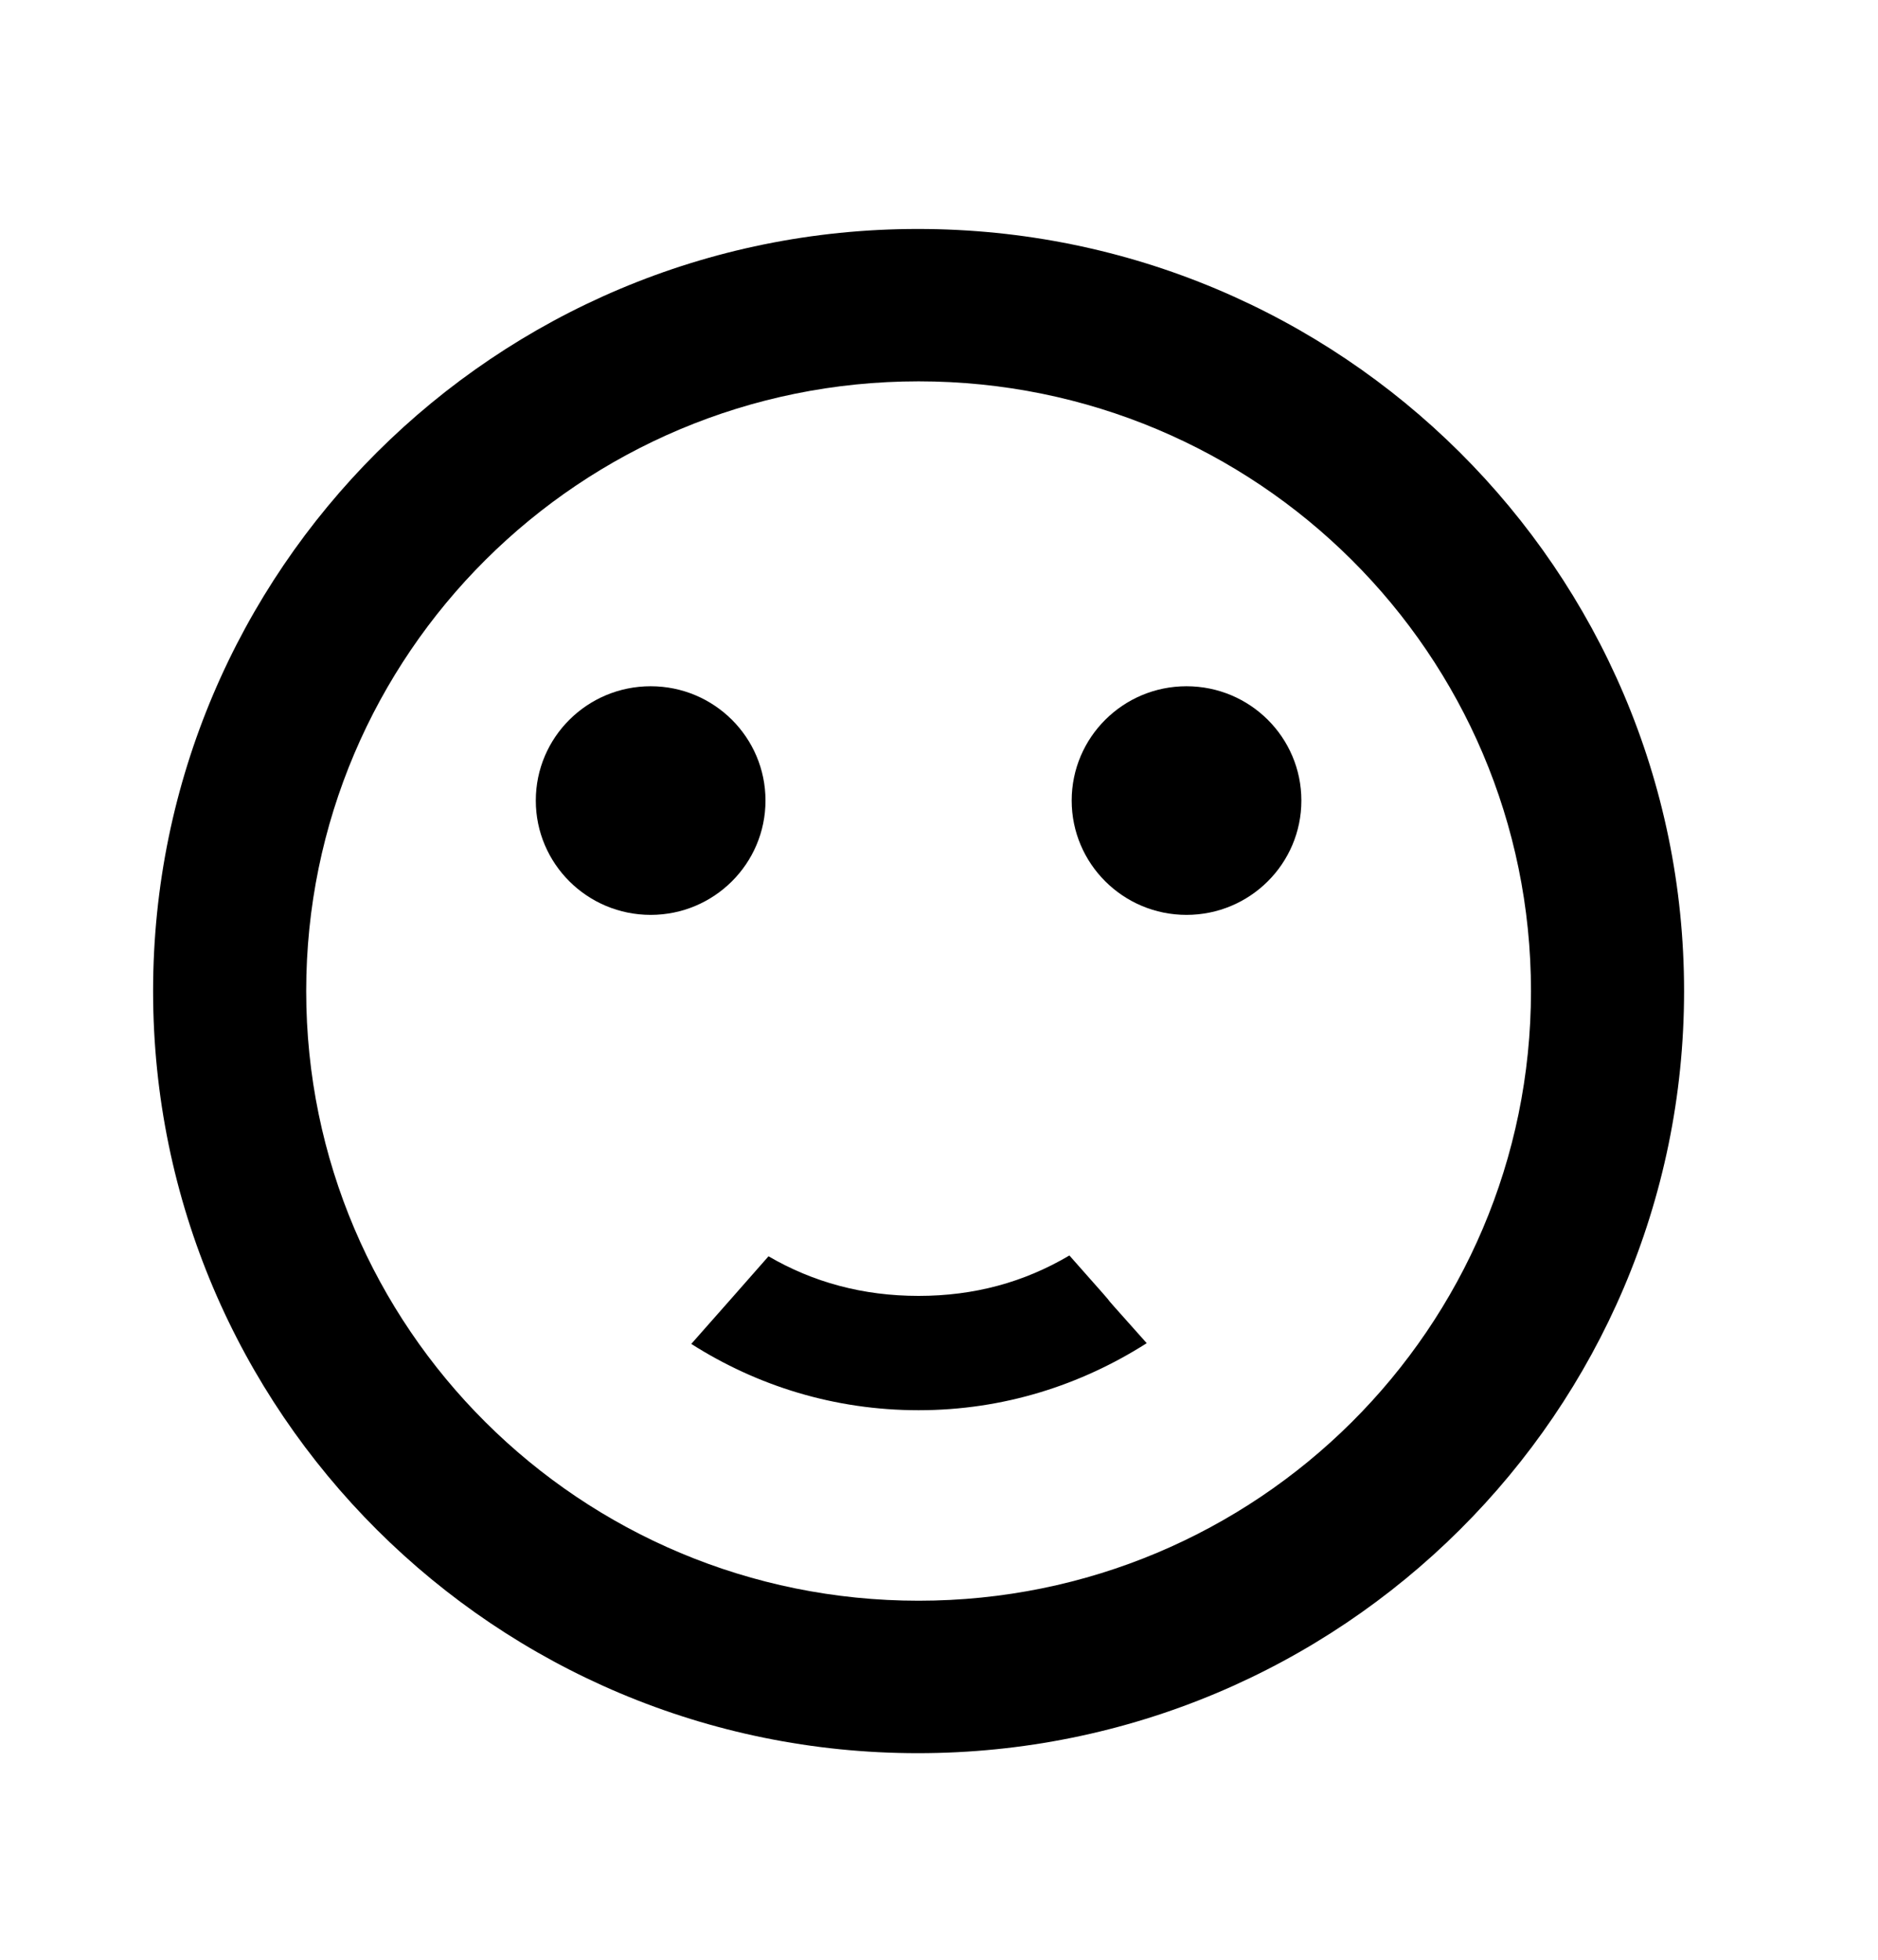 <svg width="23" height="24" viewBox="0 0 23 24" fill="none" xmlns="http://www.w3.org/2000/svg">
<path d="M14.531 11.204C15.308 11.204 15.938 10.577 15.938 9.804C15.938 9.03 15.308 8.404 14.531 8.404C13.755 8.404 13.125 9.03 13.125 9.804C13.125 10.577 13.755 11.204 14.531 11.204Z" fill="black"/>
<path d="M7.969 11.204C8.745 11.204 9.375 10.577 9.375 9.804C9.375 9.03 8.745 8.404 7.969 8.404C7.192 8.404 6.562 9.03 6.562 9.804C6.562 10.577 7.192 11.204 7.969 11.204Z" fill="black"/>
<path d="M11.241 2.804C6.066 2.804 1.875 6.985 1.875 12.137C1.875 17.289 6.066 21.47 11.241 21.47C16.425 21.47 20.625 17.289 20.625 12.137C20.625 6.985 16.425 2.804 11.241 2.804ZM11.25 19.603C7.106 19.603 3.75 16.262 3.75 12.137C3.75 8.012 7.106 4.67 11.25 4.67C15.394 4.67 18.75 8.012 18.75 12.137C18.75 16.262 15.394 19.603 11.25 19.603ZM11.25 15.87C10.566 15.87 9.956 15.702 9.412 15.385C9.3 15.515 8.606 16.299 8.466 16.458C9.272 16.971 10.219 17.27 11.25 17.27C12.291 17.27 13.238 16.962 14.044 16.449C13.134 15.431 14.034 16.43 13.097 15.375C12.544 15.702 11.934 15.87 11.25 15.87Z" fill="black"/>
</svg>
